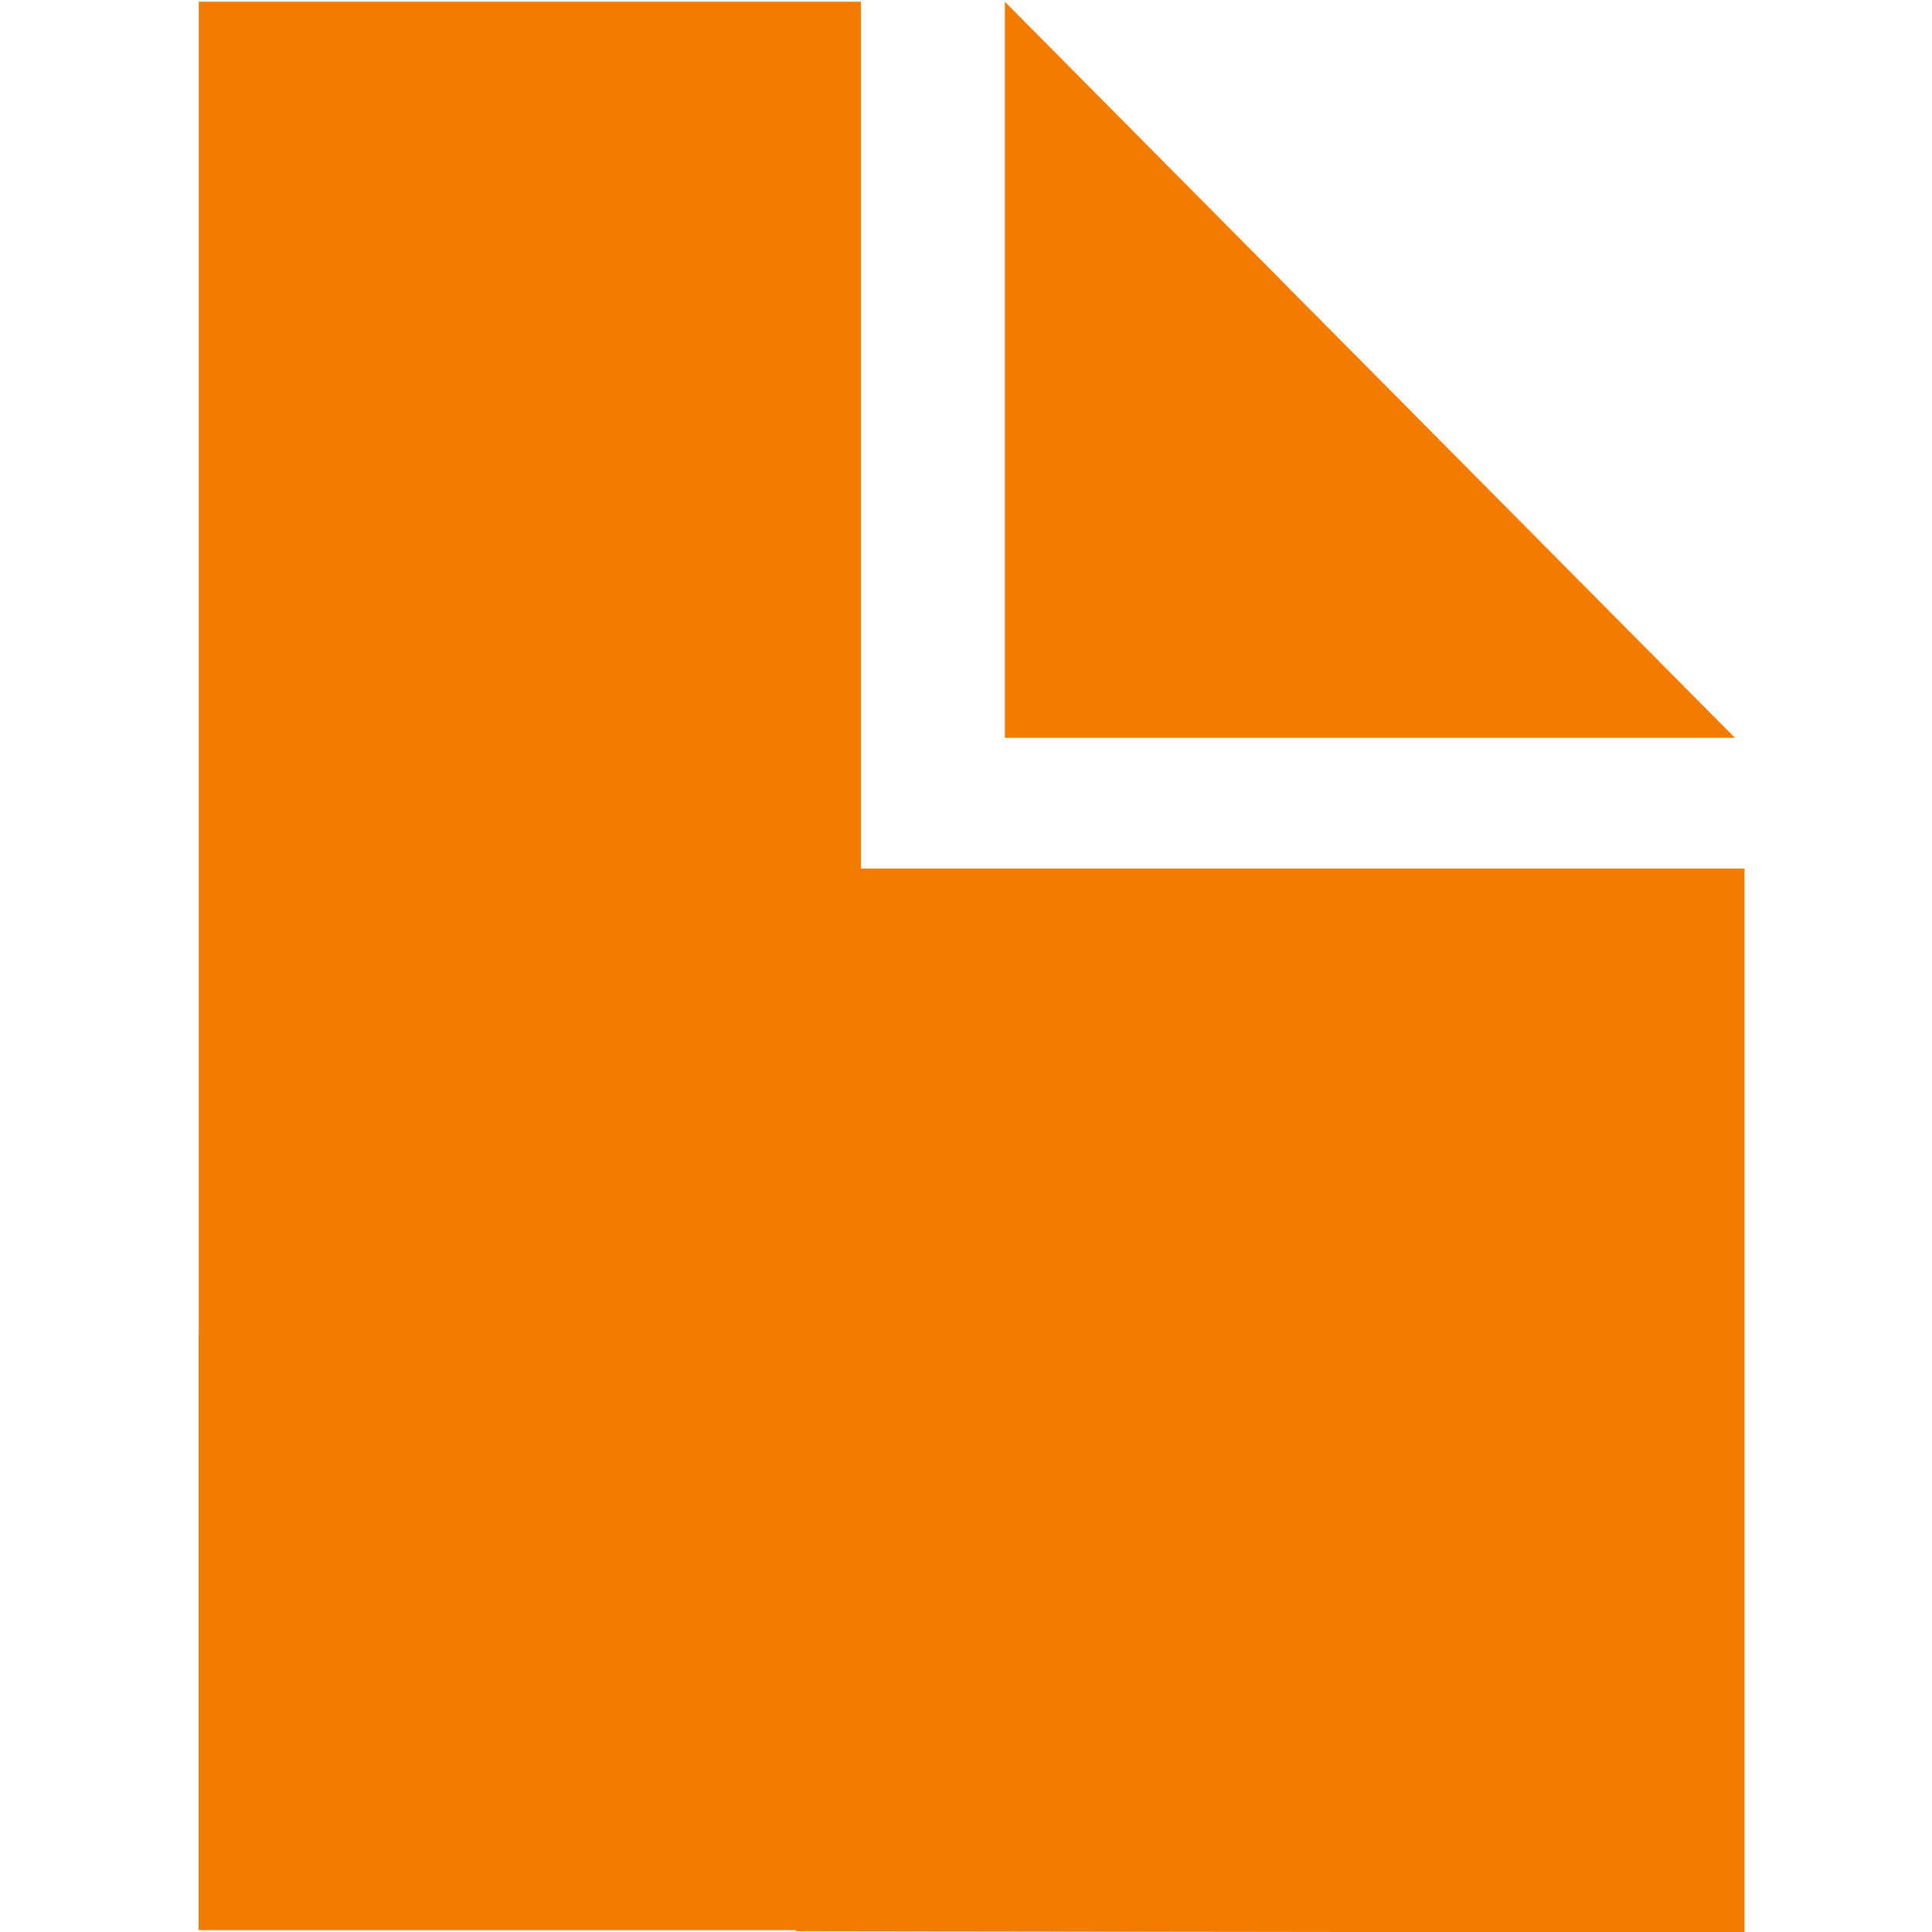 <?xml version="1.0" encoding="utf-8"?>
<!-- Generator: Adobe Illustrator 16.0.0, SVG Export Plug-In . SVG Version: 6.00 Build 0)  -->
<!DOCTYPE svg PUBLIC "-//W3C//DTD SVG 1.1//EN" "http://www.w3.org/Graphics/SVG/1.1/DTD/svg11.dtd">
<svg version="1.1" id="Layer_1" xmlns="http://www.w3.org/2000/svg" xmlns:xlink="http://www.w3.org/1999/xlink" x="0px" y="0px"
	 width="64px" height="64px" viewBox="0 0 64 64" enable-background="new 0 0 64 64" xml:space="preserve">
<polygon fill="#F37C00" points="57.471,24.441 33.287,0.057 33.287,24.441 "/>
<path fill="#F37C00" d="M28.518,28.773V0.057H6.584v44.148H6.58v19.734h19.807c-0.014,0.012-0.027,0.024-0.041,0.037l31.441,0.041
	V28.773H28.518z"/>
</svg>
